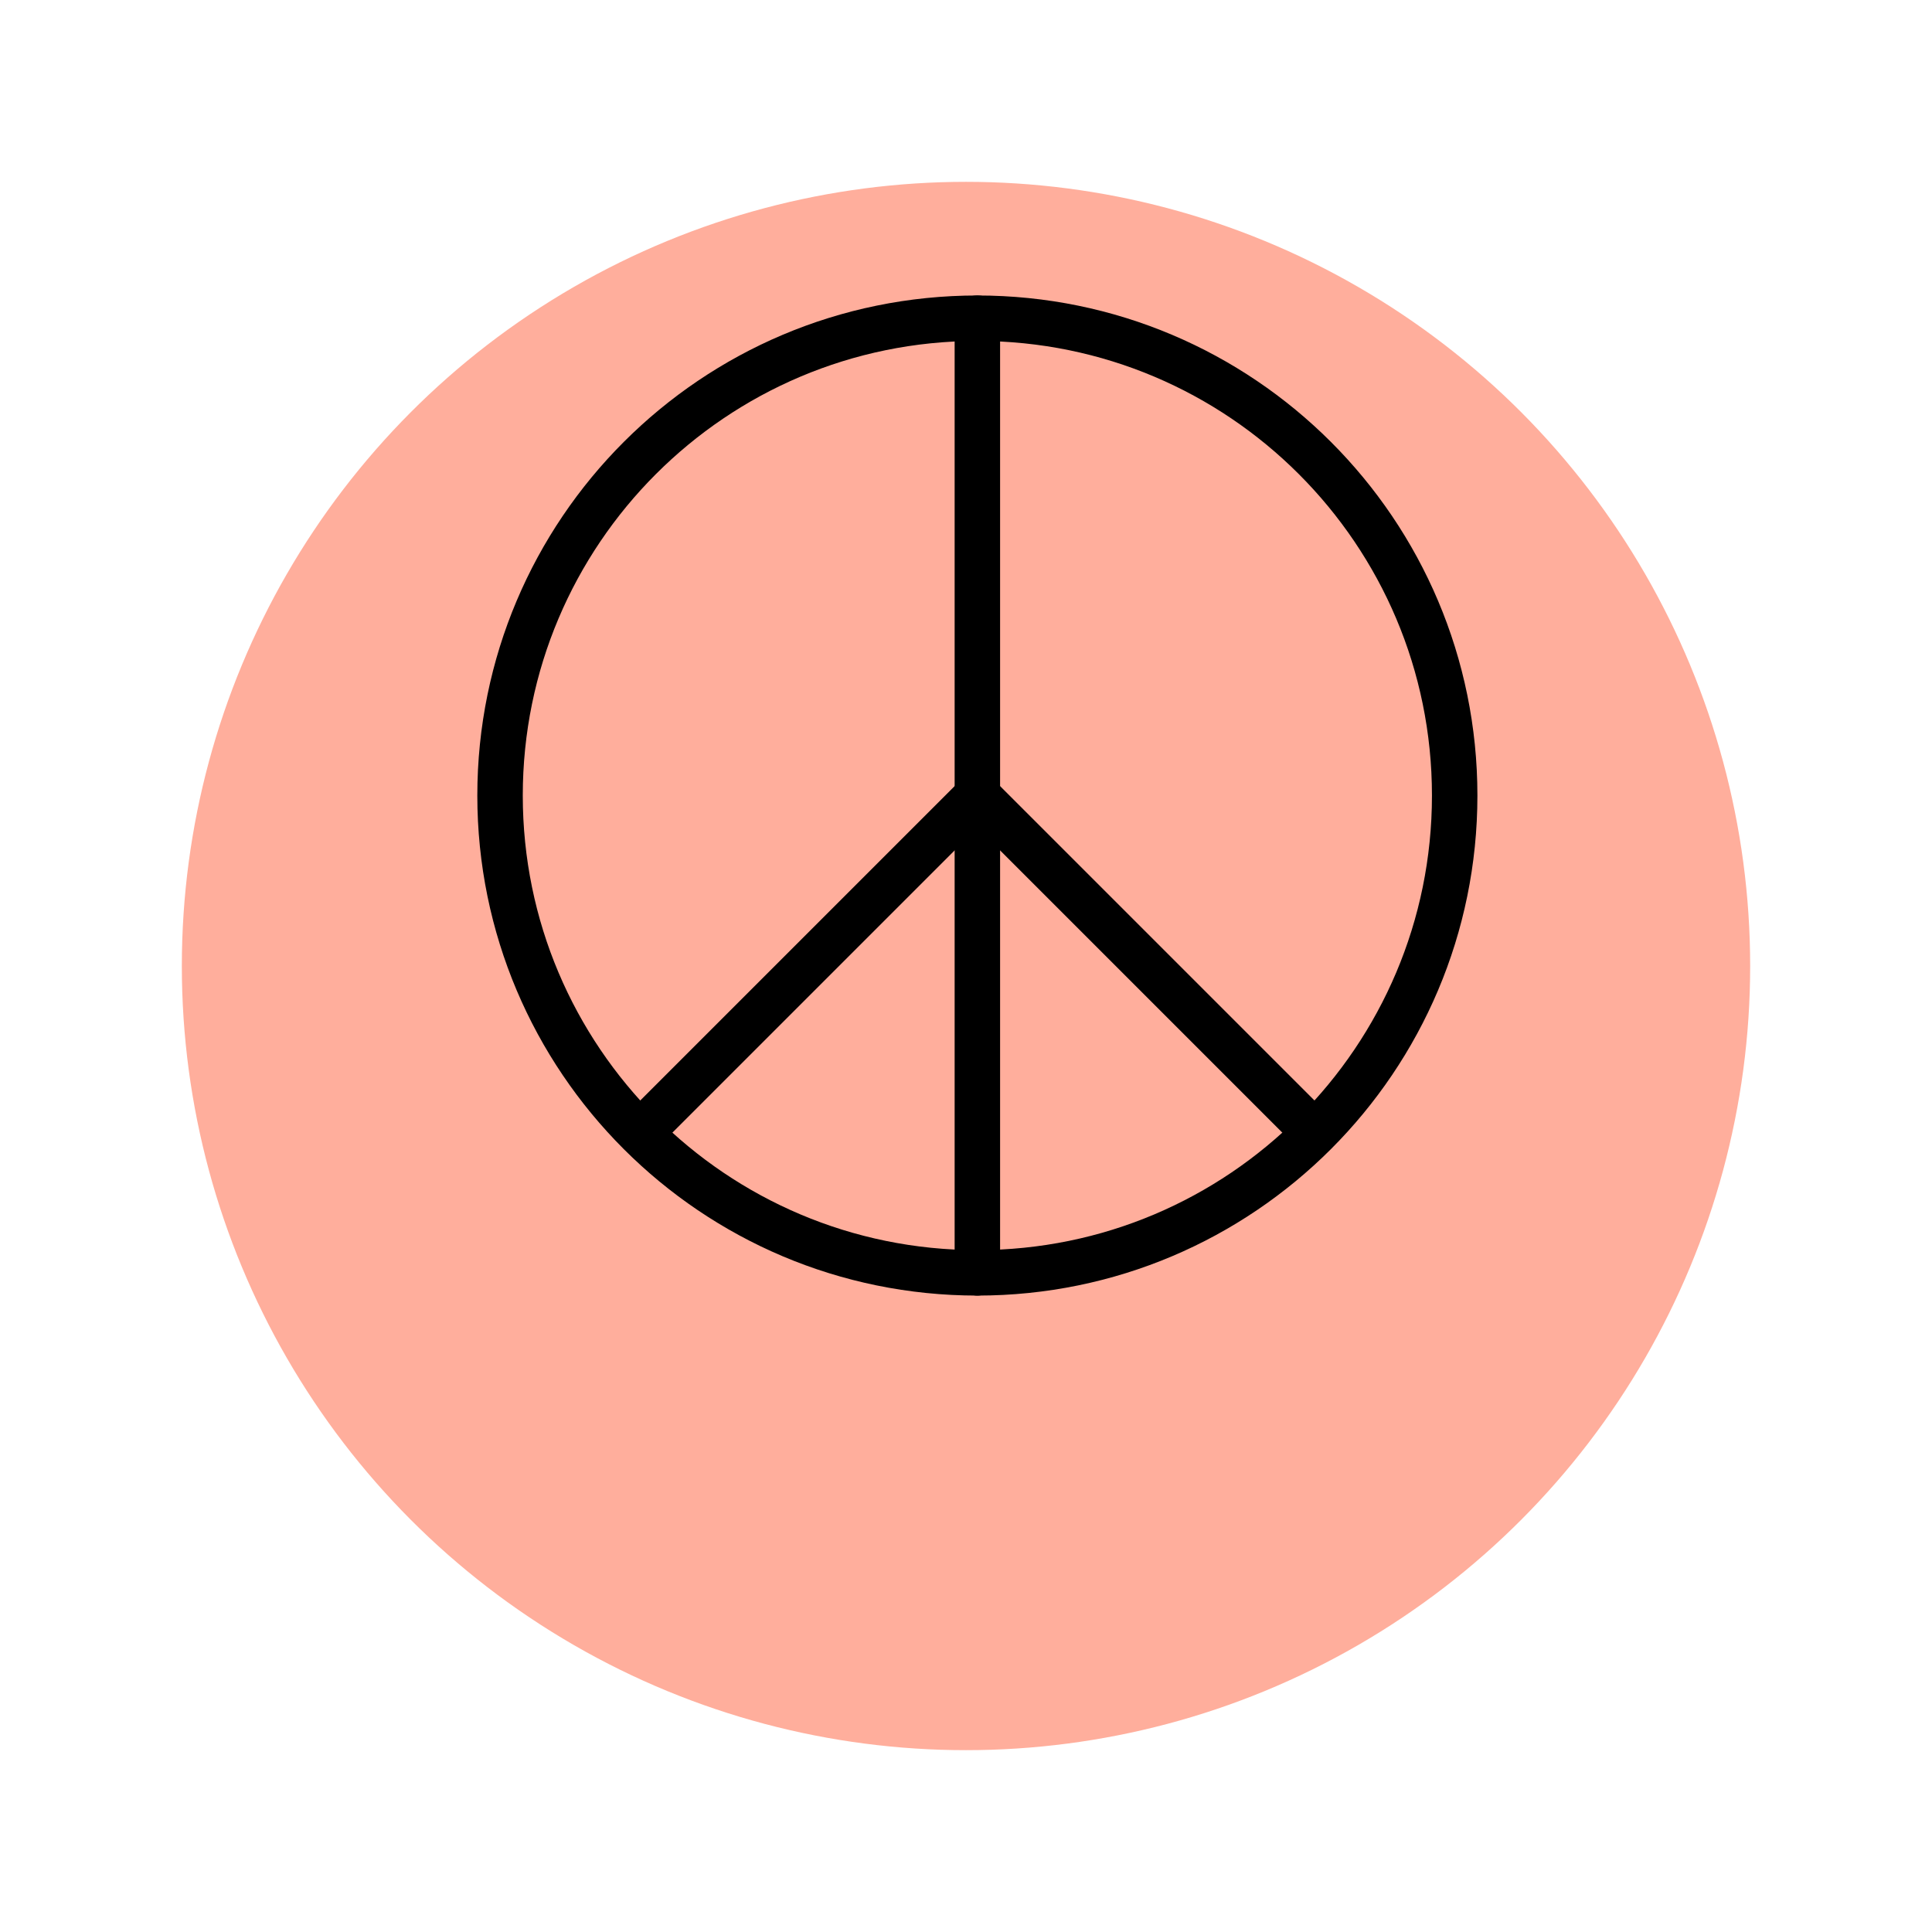 <svg width="85" height="85" viewBox="0 0 85 85" fill="none" xmlns="http://www.w3.org/2000/svg">
<g filter="url(#filter0_d)">
<circle cx="42.5" cy="34.5" r="34.5" fill="#FFAE9C"/>
</g>
<path d="M43 56C54.598 56 64 46.598 64 35C64 23.402 54.598 14 43 14C31.402 14 22 23.402 22 35C22 46.598 31.402 56 43 56Z" stroke="black" stroke-width="2" stroke-linecap="round" stroke-linejoin="round"/>
<path d="M43 14V56" stroke="black" stroke-width="2" stroke-linecap="round" stroke-linejoin="round"/>
<path d="M43 35L57.7 49.7" stroke="black" stroke-width="2" stroke-linecap="round" stroke-linejoin="round"/>
<path d="M43 35L28.3 49.7" stroke="black" stroke-width="2" stroke-linecap="round" stroke-linejoin="round"/>
<defs>
<filter id="filter0_d" x="0" y="0" width="85" height="85" filterUnits="userSpaceOnUse" color-interpolation-filters="sRGB">
<feFlood flood-opacity="0" result="BackgroundImageFix"/>
<feColorMatrix in="SourceAlpha" type="matrix" values="0 0 0 0 0 0 0 0 0 0 0 0 0 0 0 0 0 0 127 0"/>
<feMorphology radius="2" operator="erode" in="SourceAlpha" result="effect1_dropShadow"/>
<feOffset dy="8"/>
<feGaussianBlur stdDeviation="5"/>
<feColorMatrix type="matrix" values="0 0 0 0 0.209 0 0 0 0 0.262 0 0 0 0 0.3 0 0 0 0.15 0"/>
<feBlend mode="normal" in2="BackgroundImageFix" result="effect1_dropShadow"/>
<feBlend mode="normal" in="SourceGraphic" in2="effect1_dropShadow" result="shape"/>
</filter>
</defs>
</svg>
